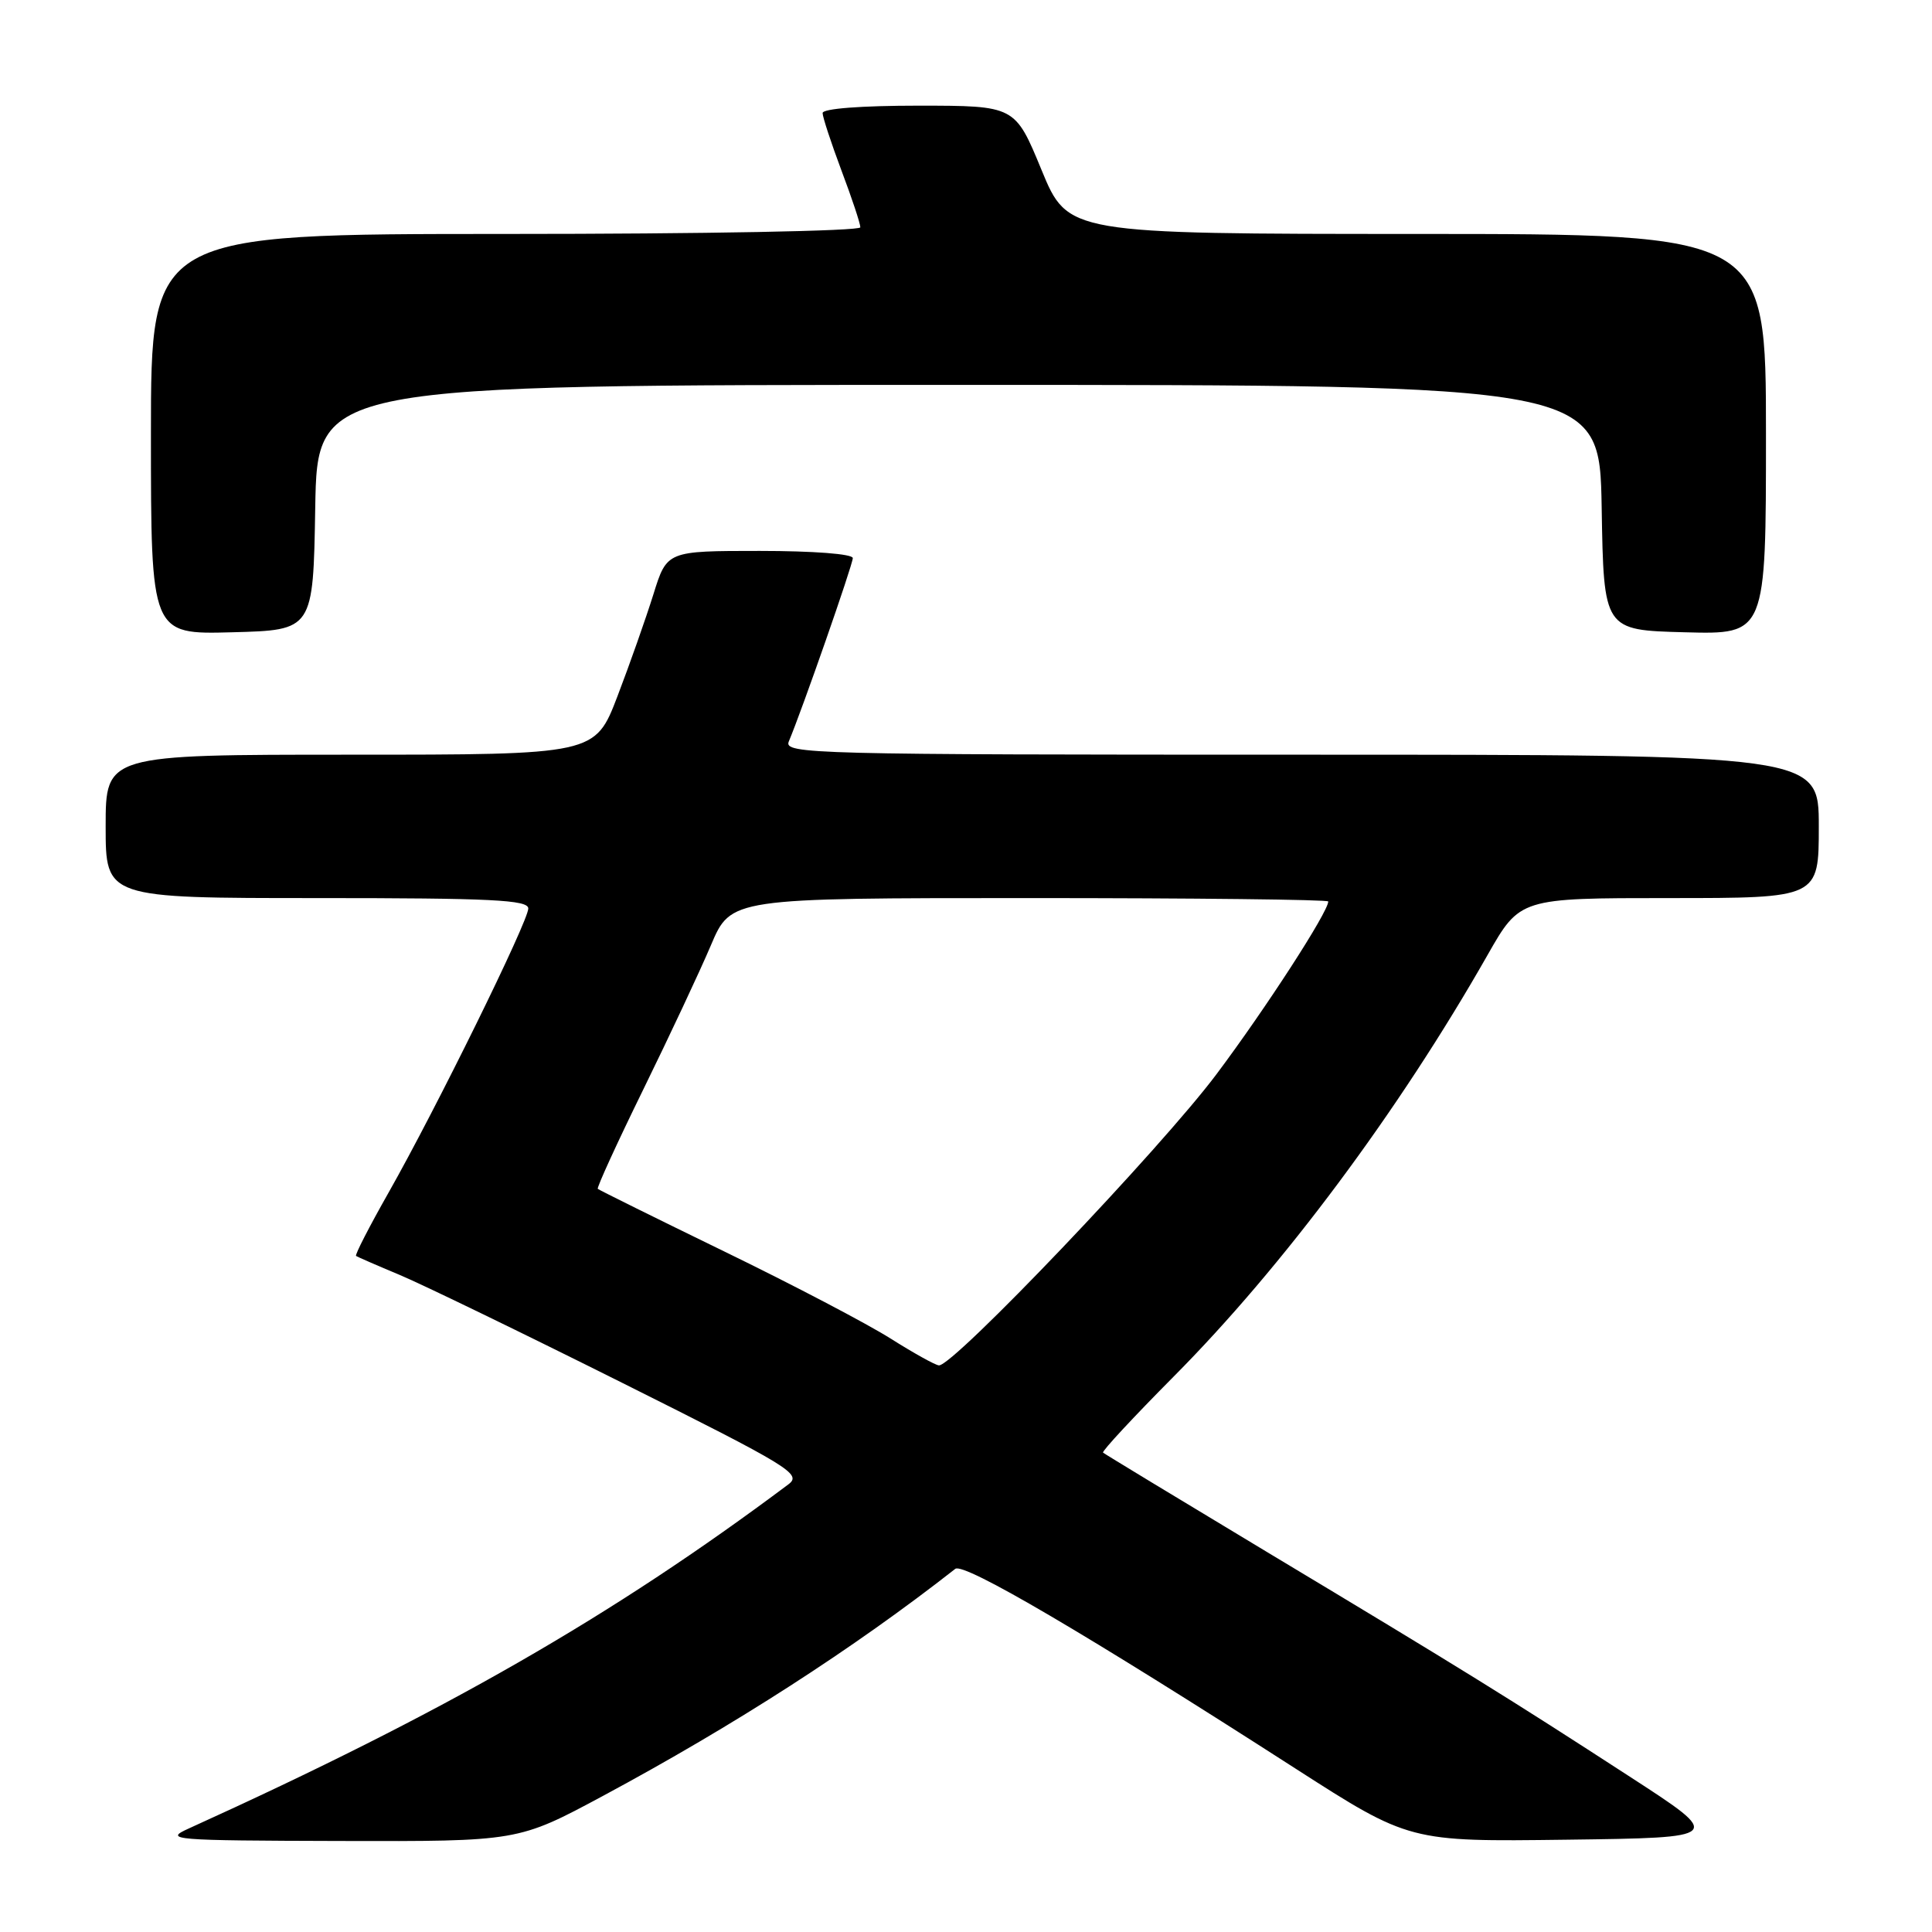 <?xml version="1.0" encoding="UTF-8" standalone="no"?>
<!DOCTYPE svg PUBLIC "-//W3C//DTD SVG 1.1//EN" "http://www.w3.org/Graphics/SVG/1.1/DTD/svg11.dtd" >
<svg xmlns="http://www.w3.org/2000/svg" xmlns:xlink="http://www.w3.org/1999/xlink" version="1.1" viewBox="0 0 256 256">
 <g >
 <path fill="currentColor"
d=" M 79.89 237.97 C 97.31 228.61 113.13 218.42 126.58 207.88 C 127.71 207.00 144.02 216.57 171.62 234.32 C 186.75 244.04 186.75 244.04 207.59 243.77 C 228.42 243.50 228.42 243.50 215.96 235.42 C 199.75 224.90 193.82 221.23 168.00 205.72 C 156.18 198.61 146.35 192.65 146.16 192.48 C 145.98 192.30 150.19 187.77 155.51 182.41 C 170.00 167.83 185.34 147.23 197.10 126.56 C 201.40 119.00 201.40 119.00 221.20 119.00 C 241.00 119.00 241.00 119.00 241.00 109.50 C 241.00 100.00 241.00 100.00 172.39 100.00 C 107.44 100.00 103.83 99.91 104.52 98.25 C 106.27 94.10 113.00 74.81 113.00 73.95 C 113.00 73.40 107.76 73.00 100.68 73.00 C 88.37 73.00 88.37 73.00 86.58 78.75 C 85.59 81.91 83.45 87.99 81.82 92.25 C 78.85 100.00 78.85 100.00 46.43 100.00 C 14.00 100.00 14.00 100.00 14.00 109.50 C 14.00 119.00 14.00 119.00 42.00 119.00 C 65.15 119.00 70.00 119.24 70.00 120.38 C 70.00 122.08 57.77 146.95 51.48 158.04 C 48.94 162.52 47.00 166.29 47.18 166.42 C 47.35 166.54 49.98 167.69 53.00 168.95 C 56.02 170.22 69.28 176.65 82.46 183.24 C 104.76 194.39 106.29 195.32 104.46 196.69 C 81.15 214.14 58.89 226.92 25.00 242.29 C 21.68 243.79 22.71 243.88 45.08 243.94 C 68.66 244.00 68.66 244.00 79.89 237.97 Z  M 41.77 67.25 C 42.05 51.00 42.05 51.00 127.00 51.00 C 211.95 51.00 211.95 51.00 212.23 67.25 C 212.50 83.50 212.50 83.50 223.25 83.78 C 234.00 84.07 234.00 84.07 234.00 57.53 C 234.00 31.00 234.00 31.00 187.75 31.00 C 141.50 30.99 141.50 30.99 138.00 22.50 C 134.50 14.01 134.50 14.01 121.75 14.00 C 114.11 14.00 109.00 14.39 109.00 14.98 C 109.00 15.51 110.13 18.94 111.50 22.60 C 112.88 26.25 114.00 29.63 114.00 30.12 C 114.00 30.61 93.43 31.00 67.00 31.00 C 20.00 31.00 20.00 31.00 20.00 57.53 C 20.00 84.07 20.00 84.07 30.75 83.78 C 41.50 83.50 41.50 83.50 41.77 67.25 Z  M 118.00 177.36 C 114.97 175.44 105.08 170.25 96.00 165.84 C 86.92 161.42 79.37 157.68 79.21 157.53 C 79.05 157.38 81.76 151.46 85.23 144.38 C 88.70 137.30 92.74 128.69 94.20 125.25 C 96.85 119.00 96.85 119.00 136.43 119.00 C 158.19 119.00 176.00 119.20 176.00 119.45 C 176.00 120.83 167.76 133.57 161.19 142.34 C 153.82 152.18 126.27 181.08 124.41 180.92 C 123.91 180.88 121.03 179.27 118.00 177.36 Z "/>
</g>
</svg>